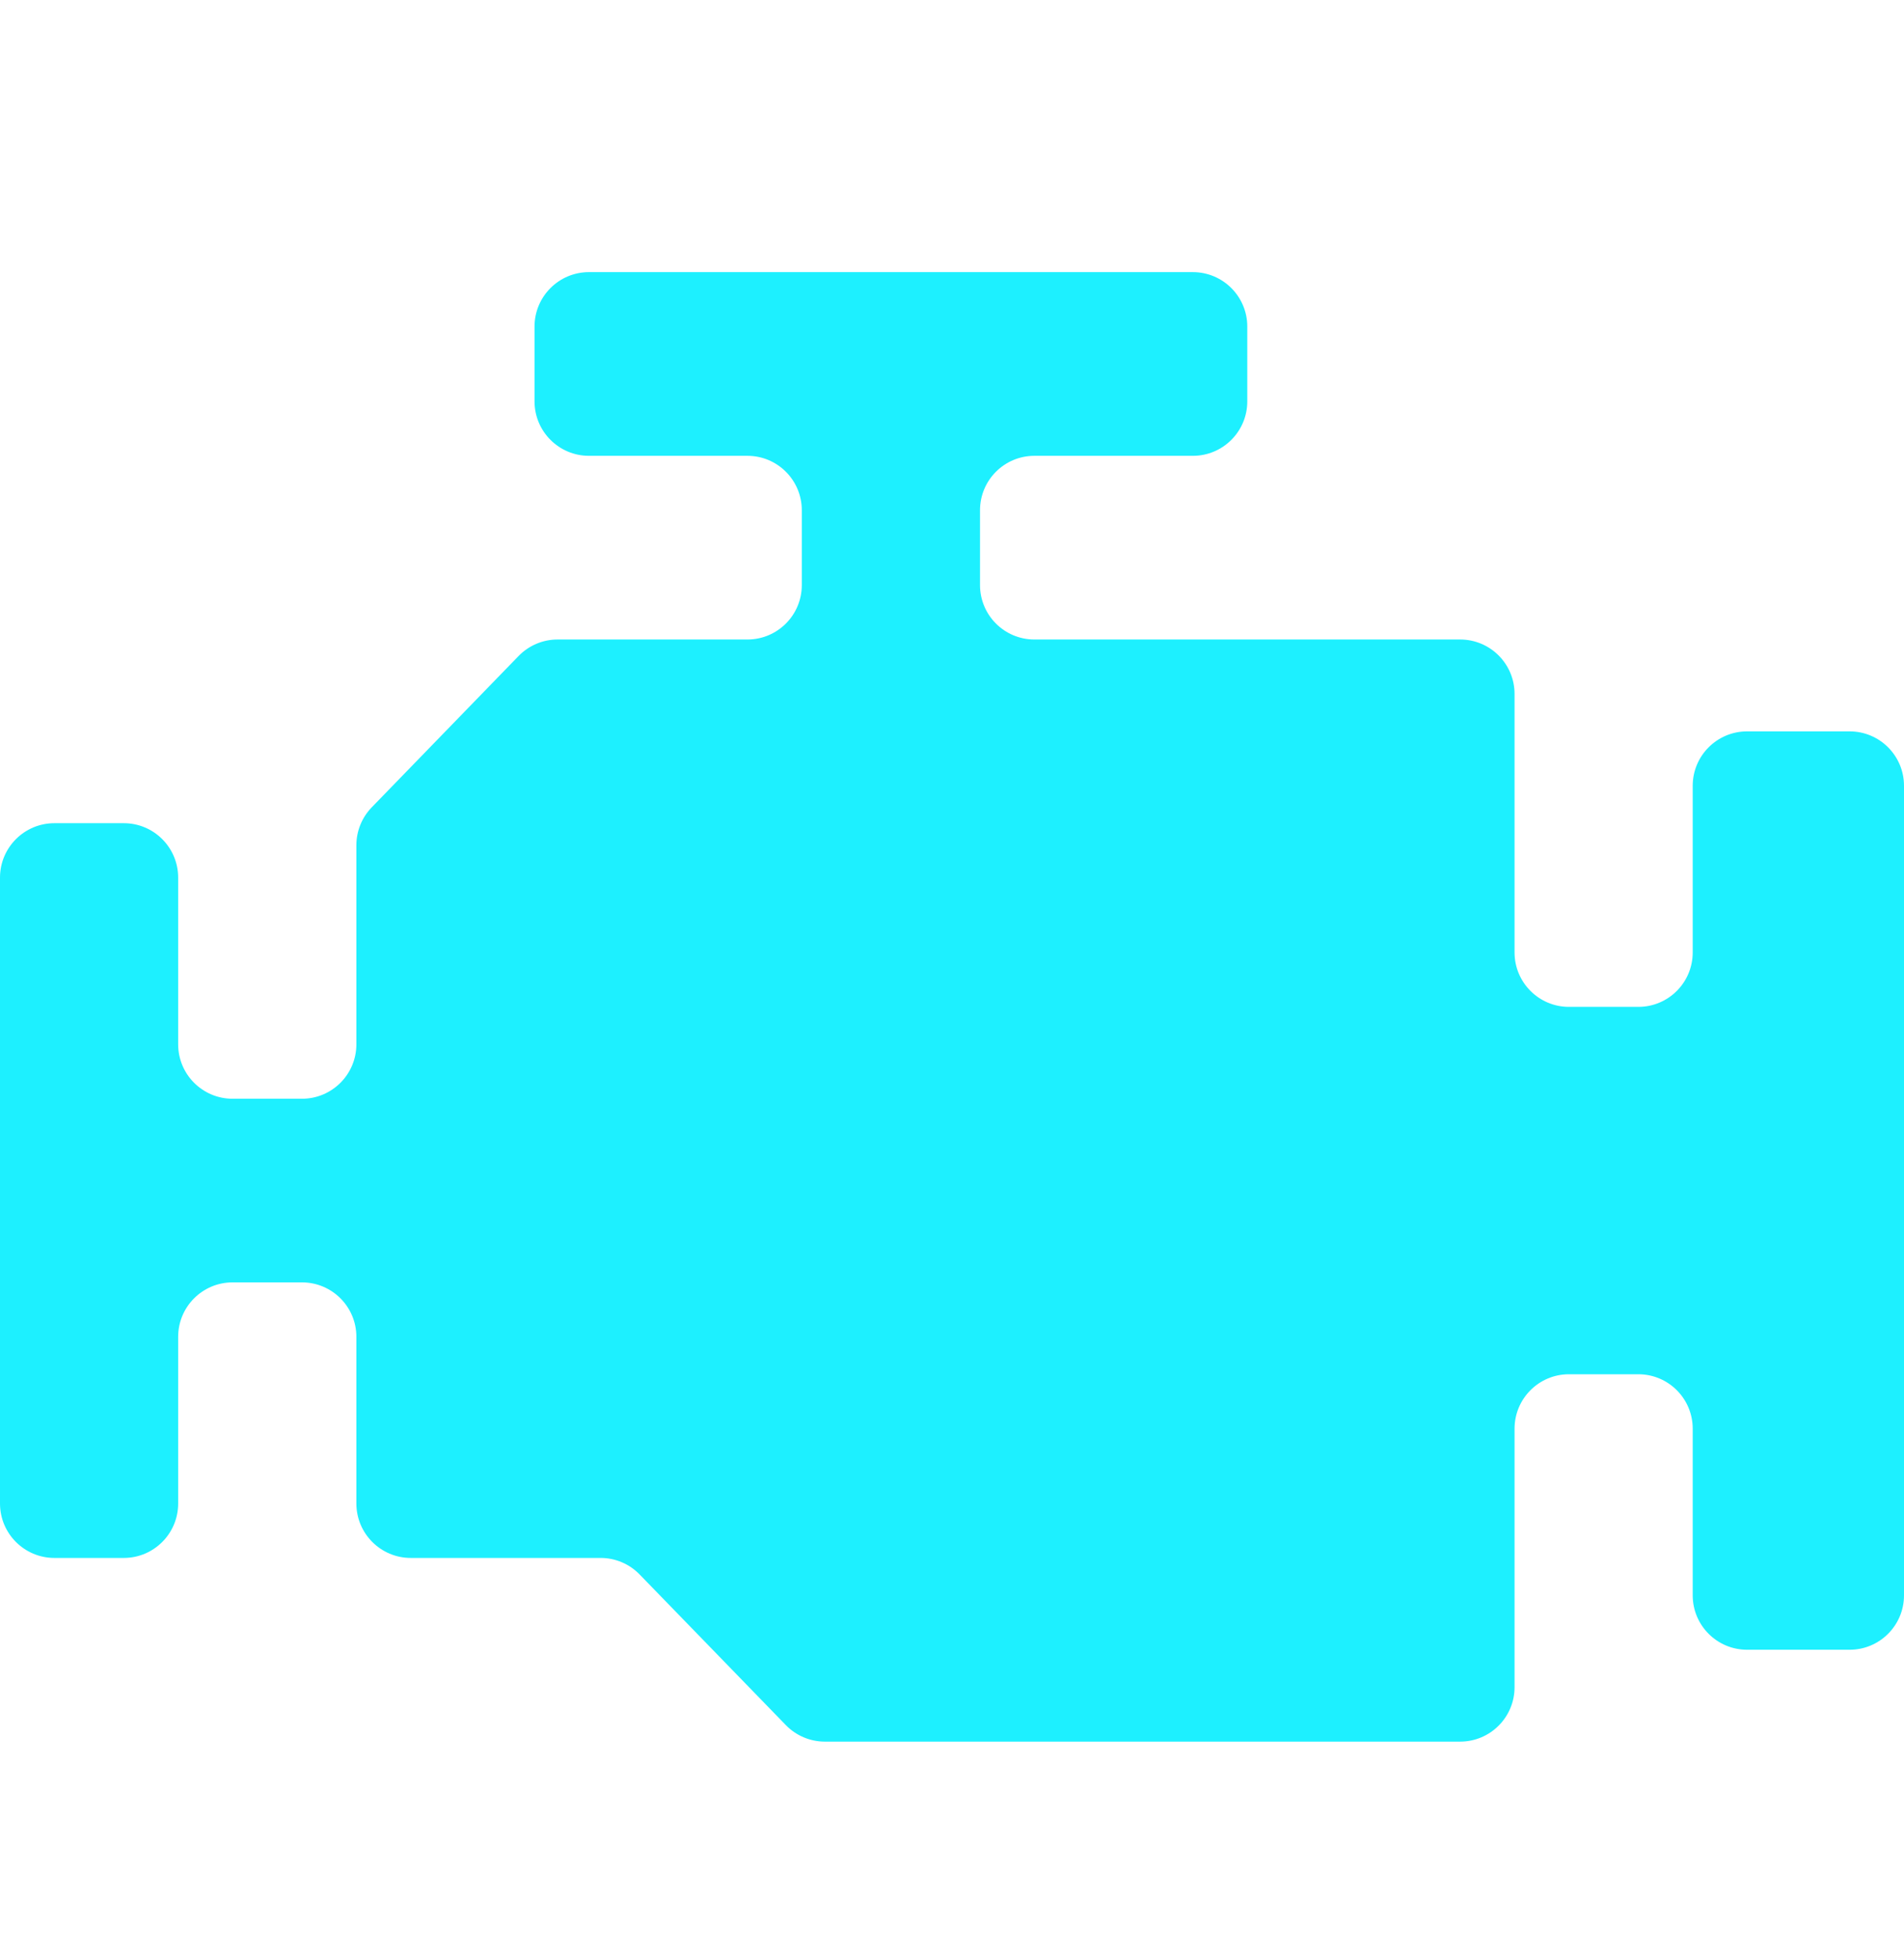 <svg width="35" height="36" viewBox="0 0 35 36" fill="none" xmlns="http://www.w3.org/2000/svg">
<path d="M11.464 15.125H23.566C24.118 15.125 24.566 15.573 24.566 16.125V27.625C24.566 28.177 24.118 28.625 23.566 28.625H16.8C16.53 28.625 16.271 28.515 16.082 28.321L13.396 25.554C13.208 25.36 12.949 25.25 12.679 25.25H10.826C10.274 25.25 9.826 24.802 9.826 24.25V16.812M10.826 5C10.274 5 9.826 5.448 9.826 6V7.375C9.826 7.927 10.274 8.375 10.826 8.375H13.739C14.292 8.375 14.739 8.823 14.739 9.375V10.75C14.739 11.302 14.292 11.75 13.739 11.75H10.249C9.979 11.75 9.72 11.86 9.532 12.054L6.833 14.834C6.652 15.021 6.551 15.27 6.551 15.53V19.188C6.551 19.74 6.103 20.188 5.551 20.188H4.275C3.723 20.188 3.275 19.74 3.275 19.188V16.125C3.275 15.573 2.828 15.125 2.275 15.125H1C0.448 15.125 0 15.573 0 16.125V27.625C0 28.177 0.448 28.625 1 28.625H2.275C2.828 28.625 3.275 28.177 3.275 27.625V24.562C3.275 24.01 3.723 23.562 4.275 23.562H5.551C6.103 23.562 6.551 24.01 6.551 24.562V27.625C6.551 28.177 6.999 28.625 7.551 28.625H11.041C11.311 28.625 11.57 28.735 11.758 28.929L14.445 31.696C14.633 31.89 14.892 32 15.162 32H26.841C27.393 32 27.841 31.552 27.841 31V26.25C27.841 25.698 28.289 25.25 28.841 25.25H30.116C30.669 25.25 31.116 25.698 31.116 26.25V29.312C31.116 29.865 31.564 30.312 32.116 30.312H34C34.552 30.312 35 29.865 35 29.312V14.438C35 13.885 34.552 13.438 34 13.438H32.116C31.564 13.438 31.116 13.885 31.116 14.438V17.5C31.116 18.052 30.669 18.5 30.116 18.5H28.841C28.289 18.5 27.841 18.052 27.841 17.5V12.75C27.841 12.198 27.393 11.75 26.841 11.75H19.015C18.462 11.75 18.015 11.302 18.015 10.75V9.375C18.015 8.823 18.462 8.375 19.015 8.375H21.928C22.48 8.375 22.928 7.927 22.928 7.375V6C22.928 5.448 22.48 5 21.928 5H10.826Z" fill="#1DF0FF"/>
<path d="M11 14L9.5 17L9 25V27L12 28C13.2 28.4 12.833 28.5 12.5 28.5L14 29.5C14.167 29.667 15 30 17 30C19.5 30 18.5 30.5 19.5 30.5C20.5 30.5 24 31.5 25 31.5C26 31.5 25.5 30.5 25.5 30C25.5 29.5 26.5 27.5 26.5 26C26.5 24.5 27 21.5 27 21C27 20.6 26.667 16.5 26.5 14.5L25 14H17.5H11Z" fill="#1DF0FF"/>
</svg>

